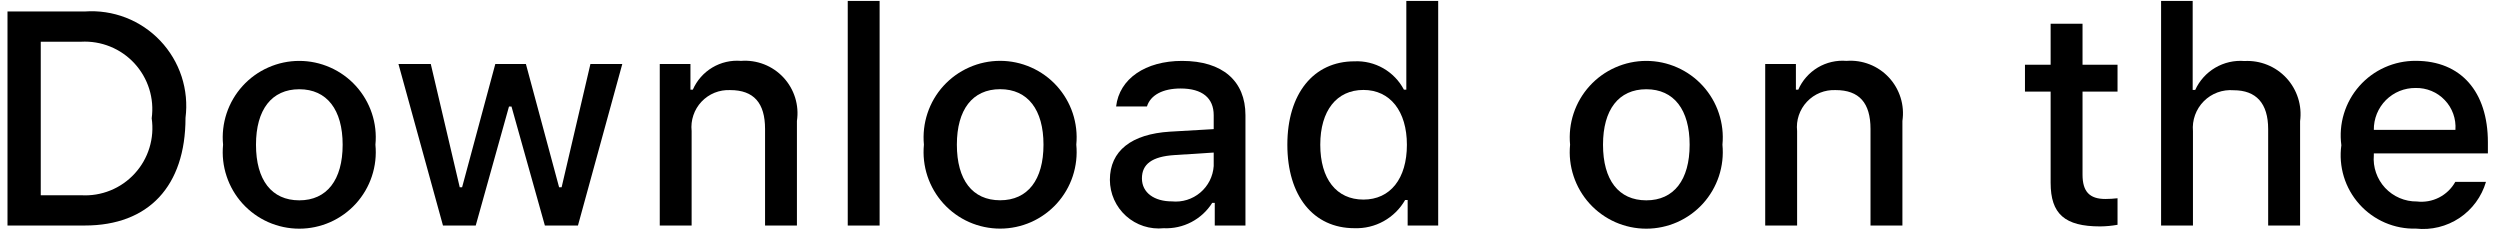 <svg width="83" height="8" viewBox="0 0 83 8" fill="none" xmlns="http://www.w3.org/2000/svg">
<path d="M2.816 0.381C3.28 0.348 3.745 0.418 4.179 0.586C4.613 0.755 5.003 1.017 5.323 1.355C5.643 1.693 5.884 2.097 6.029 2.54C6.173 2.982 6.218 3.451 6.159 3.912C6.159 6.182 4.932 7.487 2.816 7.487H0.249V0.381H2.816ZM1.353 6.482H2.692C3.024 6.502 3.356 6.448 3.664 6.323C3.972 6.199 4.248 6.007 4.472 5.762C4.697 5.517 4.864 5.226 4.961 4.908C5.059 4.59 5.084 4.255 5.036 3.927C5.081 3.599 5.053 3.266 4.954 2.951C4.855 2.636 4.687 2.346 4.463 2.103C4.239 1.86 3.964 1.67 3.658 1.546C3.352 1.422 3.022 1.367 2.692 1.385H1.353V6.482Z" fill="black"/>
<path d="M7.406 4.805C7.372 4.452 7.413 4.097 7.524 3.761C7.636 3.425 7.817 3.116 8.055 2.854C8.293 2.592 8.583 2.383 8.907 2.24C9.231 2.096 9.581 2.022 9.935 2.022C10.289 2.022 10.639 2.096 10.963 2.24C11.287 2.383 11.577 2.592 11.815 2.854C12.053 3.116 12.234 3.425 12.346 3.761C12.458 4.097 12.498 4.452 12.464 4.805C12.498 5.158 12.459 5.514 12.347 5.85C12.236 6.187 12.055 6.496 11.817 6.759C11.579 7.021 11.288 7.231 10.964 7.375C10.64 7.518 10.29 7.592 9.935 7.592C9.581 7.592 9.23 7.518 8.906 7.375C8.582 7.231 8.291 7.021 8.053 6.759C7.815 6.496 7.634 6.187 7.523 5.85C7.411 5.514 7.372 5.158 7.406 4.805V4.805ZM11.376 4.805C11.376 3.642 10.853 2.963 9.937 2.963C9.017 2.963 8.499 3.642 8.499 4.805C8.499 5.977 9.017 6.651 9.937 6.651C10.853 6.651 11.376 5.972 11.376 4.805H11.376Z" fill="black"/>
<path d="M19.188 7.488H18.09L16.982 3.538H16.898L15.794 7.488H14.707L13.229 2.125H14.302L15.263 6.217H15.342L16.444 2.125H17.46L18.562 6.217H18.646L19.602 2.125H20.66L19.188 7.488Z" fill="black"/>
<path d="M21.904 2.124H22.923V2.976H23.002C23.136 2.67 23.362 2.414 23.649 2.242C23.936 2.071 24.269 1.994 24.602 2.021C24.863 2.001 25.125 2.041 25.369 2.136C25.612 2.231 25.831 2.38 26.01 2.572C26.188 2.763 26.321 2.993 26.399 3.243C26.476 3.492 26.497 3.757 26.458 4.015V7.487H25.4V4.281C25.4 3.419 25.026 2.991 24.243 2.991C24.066 2.983 23.889 3.013 23.724 3.079C23.56 3.146 23.412 3.247 23.29 3.376C23.169 3.505 23.076 3.659 23.02 3.827C22.963 3.995 22.943 4.173 22.962 4.35V7.487H21.904L21.904 2.124Z" fill="black"/>
<path d="M28.145 0.031H29.203V7.488H28.145V0.031Z" fill="black"/>
<path d="M30.674 4.803C30.641 4.451 30.681 4.095 30.793 3.759C30.904 3.423 31.085 3.114 31.323 2.852C31.562 2.59 31.852 2.381 32.176 2.238C32.499 2.094 32.85 2.02 33.204 2.02C33.558 2.02 33.908 2.094 34.232 2.238C34.556 2.381 34.846 2.59 35.084 2.852C35.322 3.114 35.503 3.423 35.615 3.759C35.726 4.095 35.767 4.451 35.733 4.803C35.767 5.156 35.727 5.512 35.616 5.848C35.505 6.185 35.324 6.494 35.086 6.757C34.847 7.019 34.557 7.229 34.233 7.373C33.909 7.516 33.558 7.59 33.204 7.59C32.849 7.59 32.499 7.516 32.175 7.373C31.85 7.229 31.56 7.019 31.322 6.757C31.084 6.494 30.903 6.185 30.791 5.848C30.68 5.512 30.64 5.156 30.674 4.803V4.803ZM34.644 4.803C34.644 3.641 34.122 2.961 33.205 2.961C32.285 2.961 31.768 3.641 31.768 4.803C31.768 5.975 32.285 6.649 33.205 6.649C34.122 6.649 34.644 5.97 34.644 4.803H34.644Z" fill="black"/>
<path d="M36.848 5.972C36.848 5.006 37.566 4.45 38.842 4.371L40.295 4.287V3.824C40.295 3.258 39.92 2.938 39.197 2.938C38.606 2.938 38.197 3.155 38.079 3.534H37.055C37.163 2.613 38.029 2.022 39.246 2.022C40.59 2.022 41.349 2.691 41.349 3.824V7.488H40.33V6.735H40.246C40.076 7.005 39.837 7.225 39.554 7.373C39.272 7.521 38.954 7.591 38.635 7.577C38.41 7.6 38.183 7.576 37.967 7.506C37.752 7.436 37.554 7.322 37.385 7.171C37.217 7.02 37.082 6.835 36.989 6.628C36.897 6.422 36.849 6.198 36.848 5.972V5.972ZM40.295 5.513V5.065L38.985 5.149C38.247 5.198 37.912 5.449 37.912 5.922C37.912 6.405 38.331 6.686 38.906 6.686C39.075 6.703 39.245 6.686 39.407 6.636C39.569 6.586 39.72 6.503 39.849 6.394C39.979 6.285 40.085 6.15 40.162 5.999C40.238 5.848 40.283 5.683 40.295 5.513V5.513Z" fill="black"/>
<path d="M42.74 4.804C42.74 3.109 43.611 2.036 44.966 2.036C45.301 2.02 45.634 2.101 45.925 2.267C46.216 2.434 46.454 2.68 46.61 2.977H46.69V0.031H47.748V7.488H46.734V6.64H46.65C46.481 6.935 46.235 7.178 45.938 7.343C45.642 7.508 45.305 7.588 44.966 7.576C43.602 7.576 42.74 6.502 42.74 4.804ZM43.833 4.804C43.833 5.941 44.369 6.626 45.266 6.626C46.158 6.626 46.709 5.931 46.709 4.808C46.709 3.691 46.152 2.986 45.266 2.986C44.375 2.986 43.833 3.676 43.833 4.804H43.833Z" fill="black"/>
<path d="M52.127 4.805C52.093 4.452 52.133 4.097 52.245 3.761C52.357 3.425 52.538 3.116 52.776 2.854C53.014 2.592 53.304 2.383 53.628 2.24C53.952 2.096 54.302 2.022 54.656 2.022C55.01 2.022 55.36 2.096 55.684 2.24C56.008 2.383 56.298 2.592 56.536 2.854C56.774 3.116 56.955 3.425 57.066 3.761C57.178 4.097 57.219 4.452 57.185 4.805C57.219 5.158 57.179 5.514 57.068 5.85C56.956 6.187 56.776 6.496 56.538 6.759C56.3 7.021 56.009 7.231 55.685 7.375C55.361 7.518 55.01 7.592 54.656 7.592C54.301 7.592 53.951 7.518 53.627 7.375C53.303 7.231 53.012 7.021 52.774 6.759C52.536 6.496 52.355 6.187 52.244 5.85C52.132 5.514 52.092 5.158 52.127 4.805V4.805ZM56.096 4.805C56.096 3.642 55.574 2.963 54.658 2.963C53.738 2.963 53.22 3.642 53.22 4.805C53.22 5.977 53.738 6.651 54.658 6.651C55.574 6.651 56.096 5.972 56.096 4.805Z" fill="black"/>
<path d="M58.605 2.124H59.624V2.976H59.703C59.837 2.67 60.064 2.414 60.35 2.242C60.637 2.071 60.971 1.994 61.304 2.021C61.565 2.001 61.827 2.041 62.07 2.136C62.314 2.231 62.533 2.38 62.711 2.572C62.889 2.763 63.022 2.993 63.1 3.243C63.178 3.492 63.198 3.757 63.16 4.015V7.487H62.101V4.281C62.101 3.419 61.727 2.991 60.944 2.991C60.767 2.983 60.59 3.013 60.426 3.079C60.261 3.146 60.113 3.247 59.992 3.376C59.87 3.505 59.778 3.659 59.721 3.827C59.664 3.995 59.645 4.173 59.664 4.35V7.487H58.605V2.124Z" fill="black"/>
<path d="M69.14 0.789V2.149H70.302V3.041H69.14V5.798C69.14 6.36 69.372 6.606 69.898 6.606C70.033 6.606 70.168 6.597 70.302 6.582V7.463C70.112 7.497 69.919 7.515 69.726 7.517C68.549 7.517 68.081 7.103 68.081 6.069V3.041H67.229V2.149H68.081V0.789H69.14Z" fill="black"/>
<path d="M71.748 0.031H72.797V2.986H72.881C73.021 2.678 73.254 2.42 73.546 2.248C73.839 2.076 74.178 1.998 74.516 2.026C74.775 2.012 75.035 2.055 75.276 2.153C75.517 2.25 75.733 2.4 75.91 2.591C76.086 2.782 76.218 3.01 76.296 3.257C76.375 3.505 76.397 3.767 76.363 4.025V7.488H75.303V4.286C75.303 3.43 74.904 2.996 74.157 2.996C73.975 2.981 73.792 3.006 73.62 3.069C73.449 3.132 73.294 3.232 73.165 3.362C73.037 3.491 72.938 3.647 72.876 3.819C72.814 3.99 72.79 4.174 72.806 4.355V7.488H71.748L71.748 0.031Z" fill="black"/>
<path d="M82.534 6.039C82.39 6.529 82.079 6.953 81.654 7.237C81.229 7.52 80.718 7.645 80.21 7.59C79.857 7.6 79.506 7.532 79.181 7.392C78.857 7.252 78.566 7.043 78.331 6.78C78.095 6.516 77.919 6.205 77.816 5.867C77.713 5.529 77.684 5.172 77.733 4.822C77.686 4.471 77.715 4.114 77.818 3.775C77.921 3.436 78.095 3.123 78.33 2.857C78.564 2.592 78.853 2.379 79.177 2.235C79.5 2.091 79.851 2.017 80.206 2.02C81.698 2.02 82.598 3.04 82.598 4.724V5.093H78.811V5.153C78.794 5.349 78.819 5.548 78.884 5.734C78.948 5.921 79.051 6.092 79.185 6.237C79.32 6.381 79.483 6.496 79.665 6.574C79.846 6.652 80.042 6.691 80.239 6.689C80.492 6.719 80.749 6.674 80.976 6.558C81.203 6.442 81.391 6.262 81.515 6.039L82.534 6.039ZM78.811 4.311H81.52C81.533 4.131 81.509 3.95 81.448 3.78C81.387 3.61 81.292 3.454 81.167 3.324C81.043 3.193 80.893 3.089 80.726 3.02C80.559 2.951 80.38 2.917 80.2 2.921C80.017 2.919 79.835 2.953 79.665 3.022C79.496 3.091 79.342 3.194 79.212 3.323C79.083 3.453 78.981 3.607 78.912 3.776C78.843 3.946 78.809 4.128 78.811 4.311H78.811Z" fill="black"/>
</svg>

